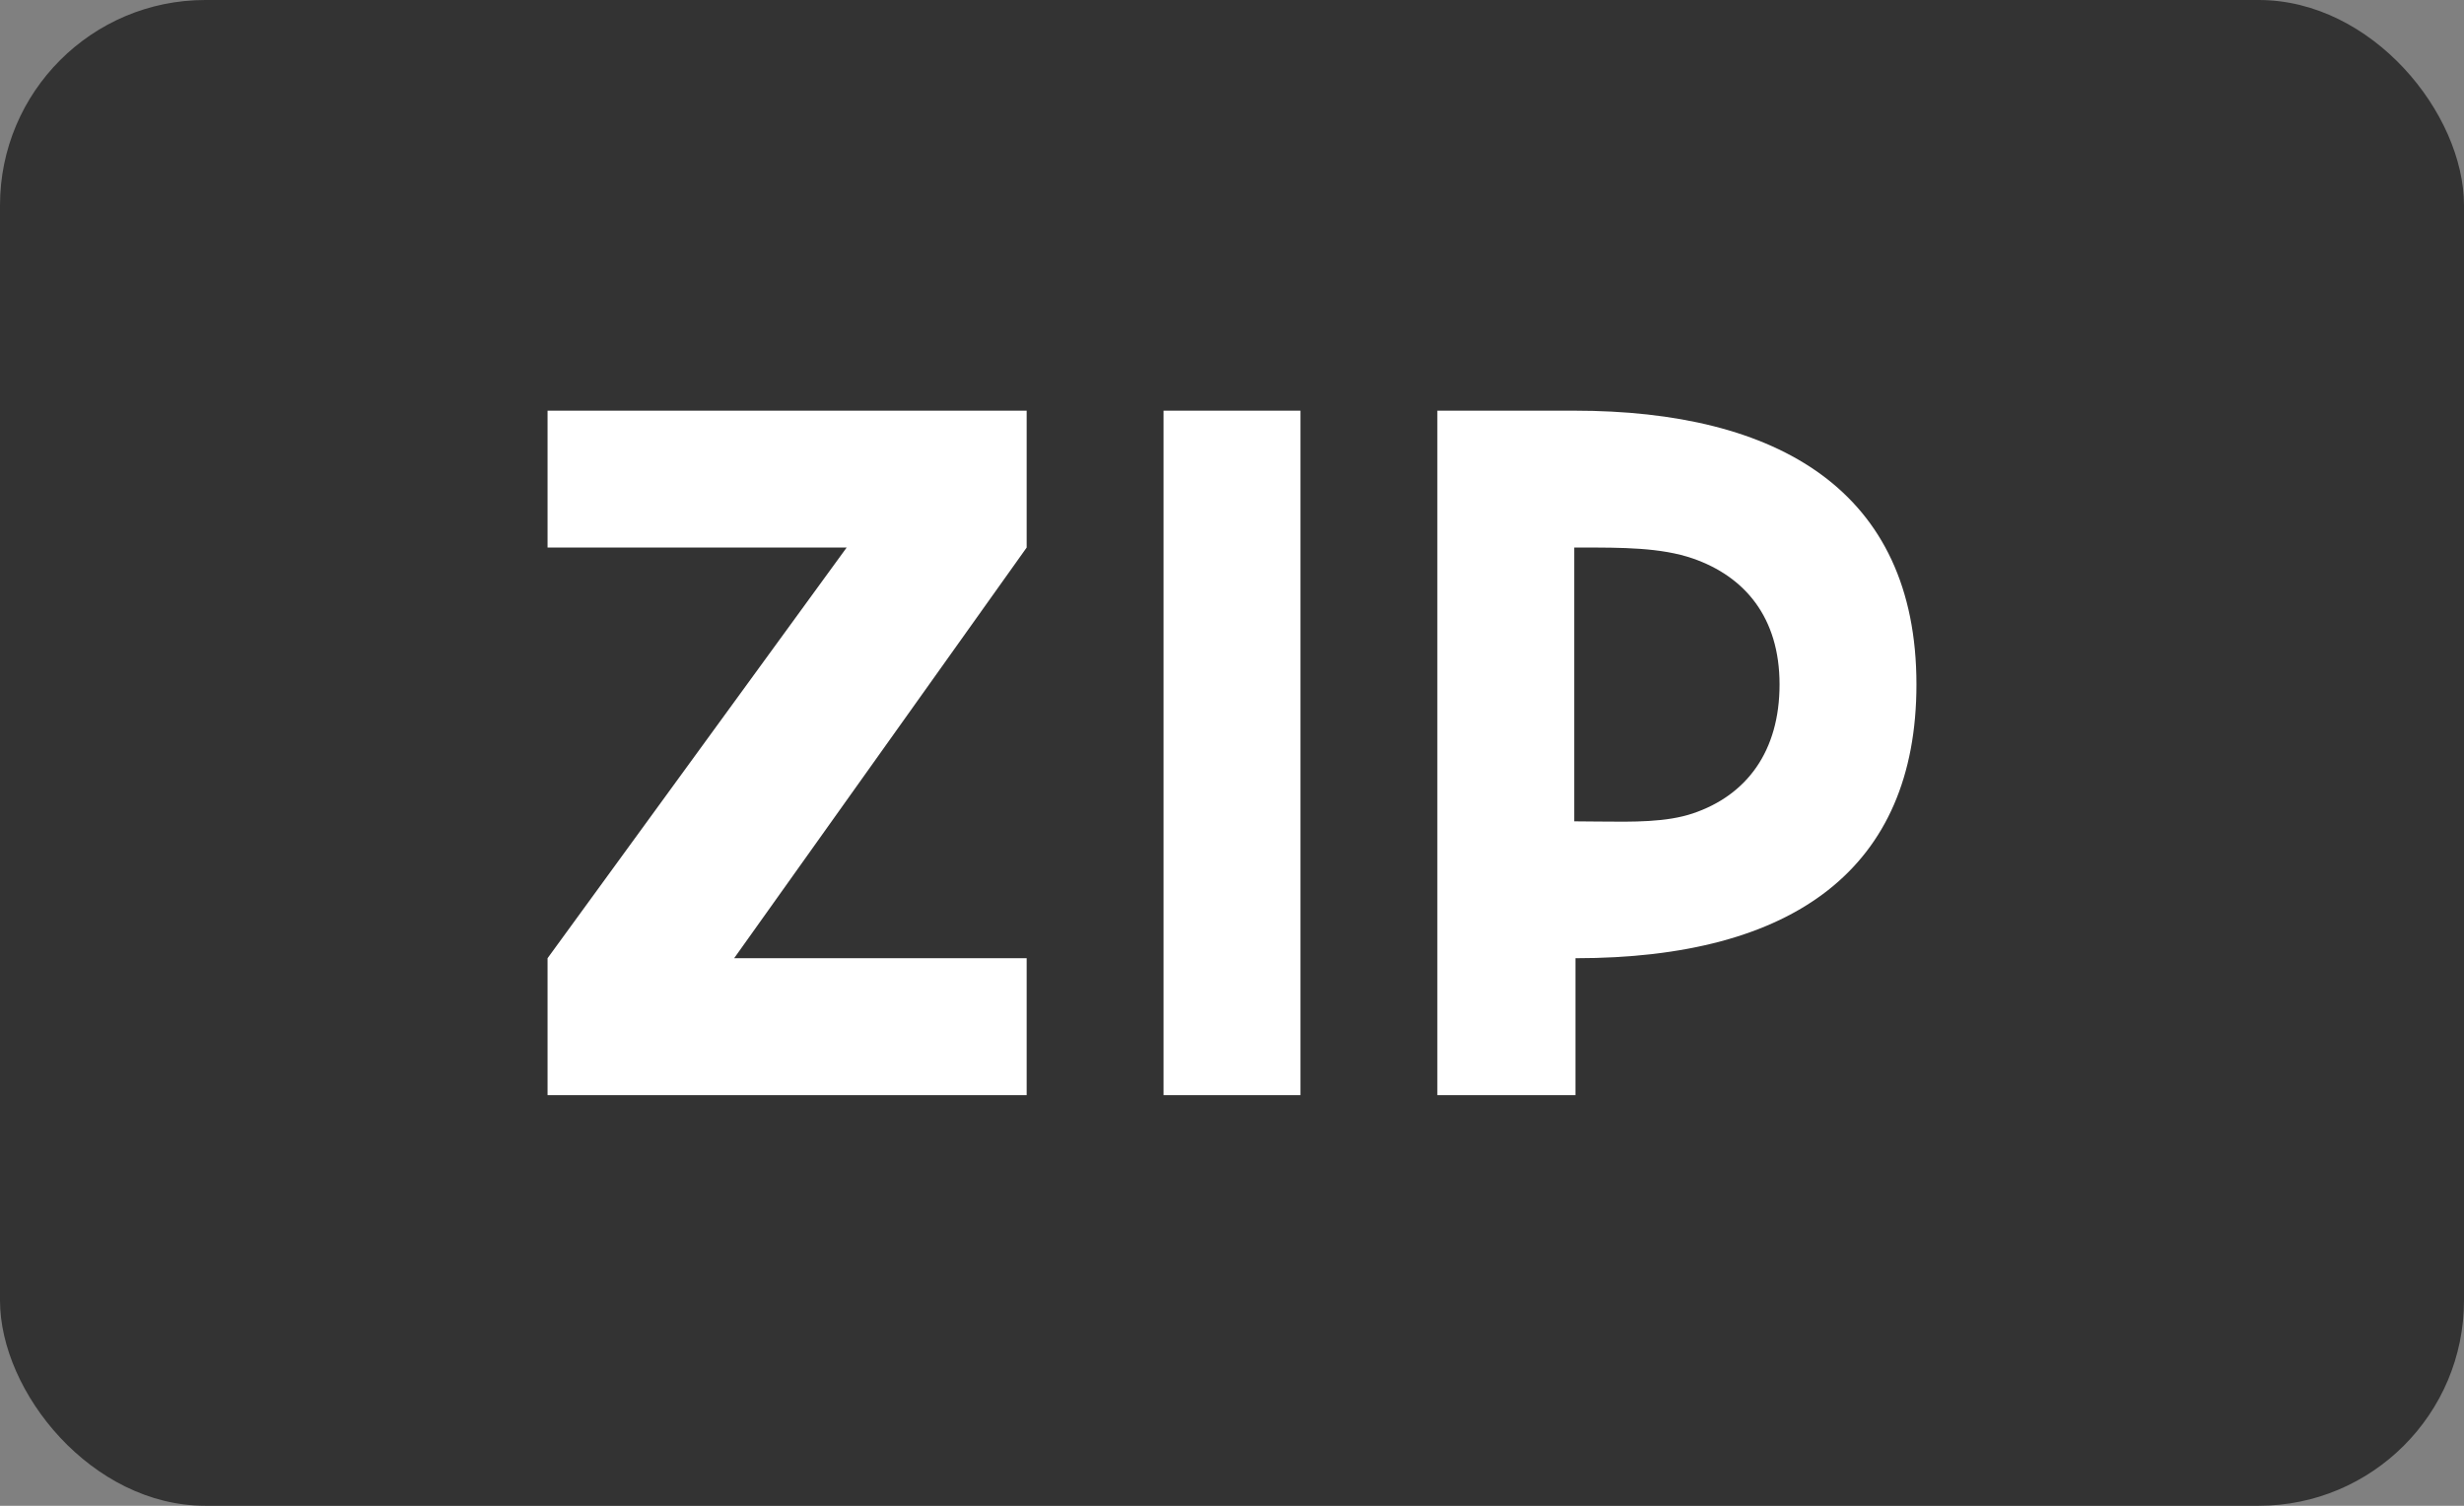 <svg width="36" height="22" viewBox="0 0 36 22" fill="none" xmlns="http://www.w3.org/2000/svg">
<rect x="0" y="0" width="36" height="22" fill="#808080" stroke="none"/>
<rect width="36" height="22" rx="3" fill="#333333"/>
<path fill-rule="evenodd" clip-rule="evenodd" d="M12.37 8H8V6L15 6V8L10.726 14H15V16H8V14L12.37 8ZM17 16V6H19V16H17ZM24.734 8.16C25.491 8.423 26 9.019 26 10C26 10.975 25.522 11.618 24.734 11.884C24.348 12.014 23.874 12.009 23.35 12.003C23.236 12.001 23.119 12 23 12V8C23.031 8 23.062 8 23.093 8C23.694 7.999 24.27 7.999 24.734 8.16ZM28 10C28 12.683 26.214 14 23.018 14V16H21L21 6L23 6C25.974 6 28 7.168 28 10Z" fill="white"/>
</svg>

